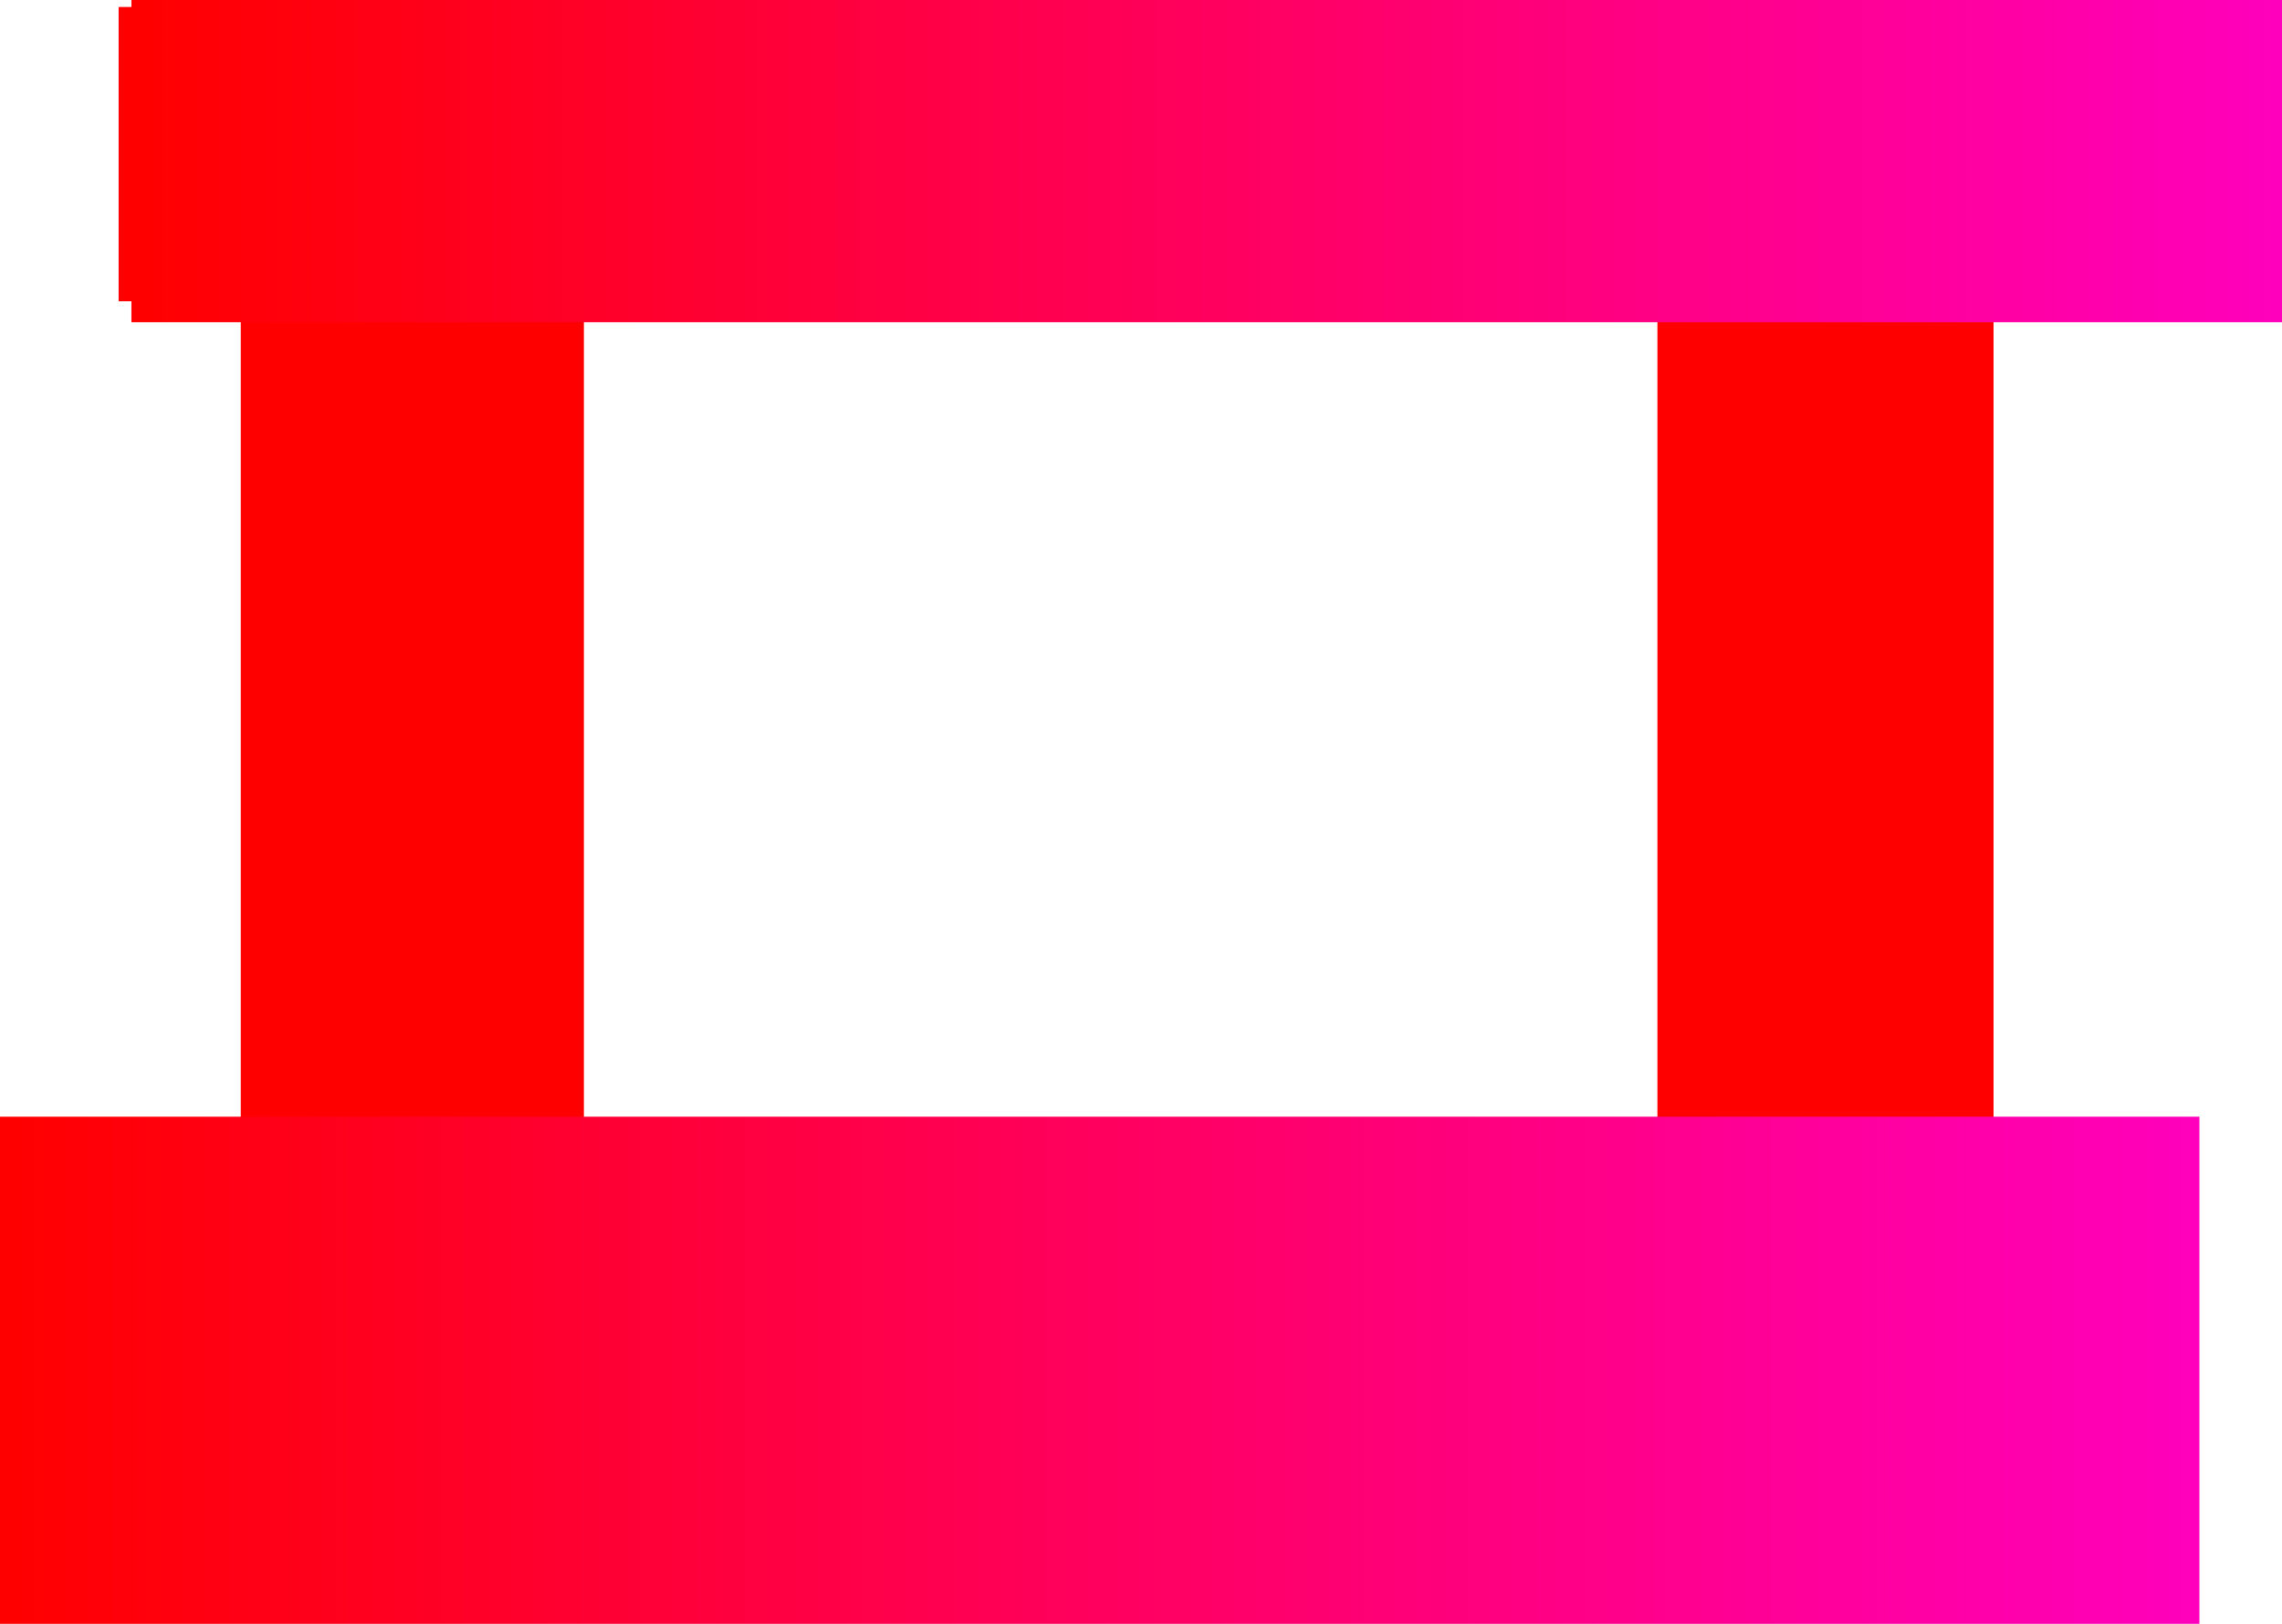 <svg version="1.1" xmlns="http://www.w3.org/2000/svg" xmlns:xlink="http://www.w3.org/1999/xlink" width="981.976" height="698.691" viewBox="0,0,981.976,698.691"><defs><linearGradient x1="-239.319" y1="458.722" x2="705.125" y2="458.722" gradientUnits="userSpaceOnUse" id="color-1"><stop offset="0" stop-color="#ff0000"/><stop offset="1" stop-color="#ff00bc"/></linearGradient><linearGradient x1="-239.319" y1="458.722" x2="705.125" y2="458.722" gradientUnits="userSpaceOnUse" id="color-2"><stop offset="0" stop-color="#ff0000"/><stop offset="1" stop-color="#ff00bc"/></linearGradient><linearGradient x1="-182.767" y1="-61.542" x2="740.657" y2="-61.542" gradientUnits="userSpaceOnUse" id="color-3"><stop offset="0" stop-color="#ff0000"/><stop offset="1" stop-color="#ff00bc"/></linearGradient><linearGradient x1="-182.767" y1="-61.542" x2="740.657" y2="-61.542" gradientUnits="userSpaceOnUse" id="color-4"><stop offset="0" stop-color="#ff0000"/><stop offset="1" stop-color="#ff00bc"/></linearGradient></defs><g transform="translate(240.319,130.861)"><g data-paper-data="{&quot;isPaintingLayer&quot;:true}" fill-rule="nonzero" stroke-width="2" stroke-linecap="butt" stroke-linejoin="miter" stroke-miterlimit="10" stroke-dasharray="" stroke-dashoffset="0" style="mix-blend-mode: normal"><path d="M-33.613,388.151v-418.919h43.544v418.919z" fill="#ff0000" stroke="#ff0000"/><path d="M-135.716,476.74v-570.571h136.637v570.571z" fill="#ff0000" stroke="#ff0000"/><path d="M-188.268,-2.239v-124.625h833.333v124.625z" fill="#ff0000" stroke="#ff0000"/><path d="M473.894,461.725v-534.535h142.643v534.535z" fill="#ff0000" stroke="#ff0000"/><path d="M-239.319,566.83v-216.216h944.444v216.216z" fill="url(#color-1)" stroke="url(#color-2)"/><path d="M-182.767,6.776v-136.637h923.423v136.637z" fill="url(#color-3)" stroke="url(#color-4)"/></g></g></svg>